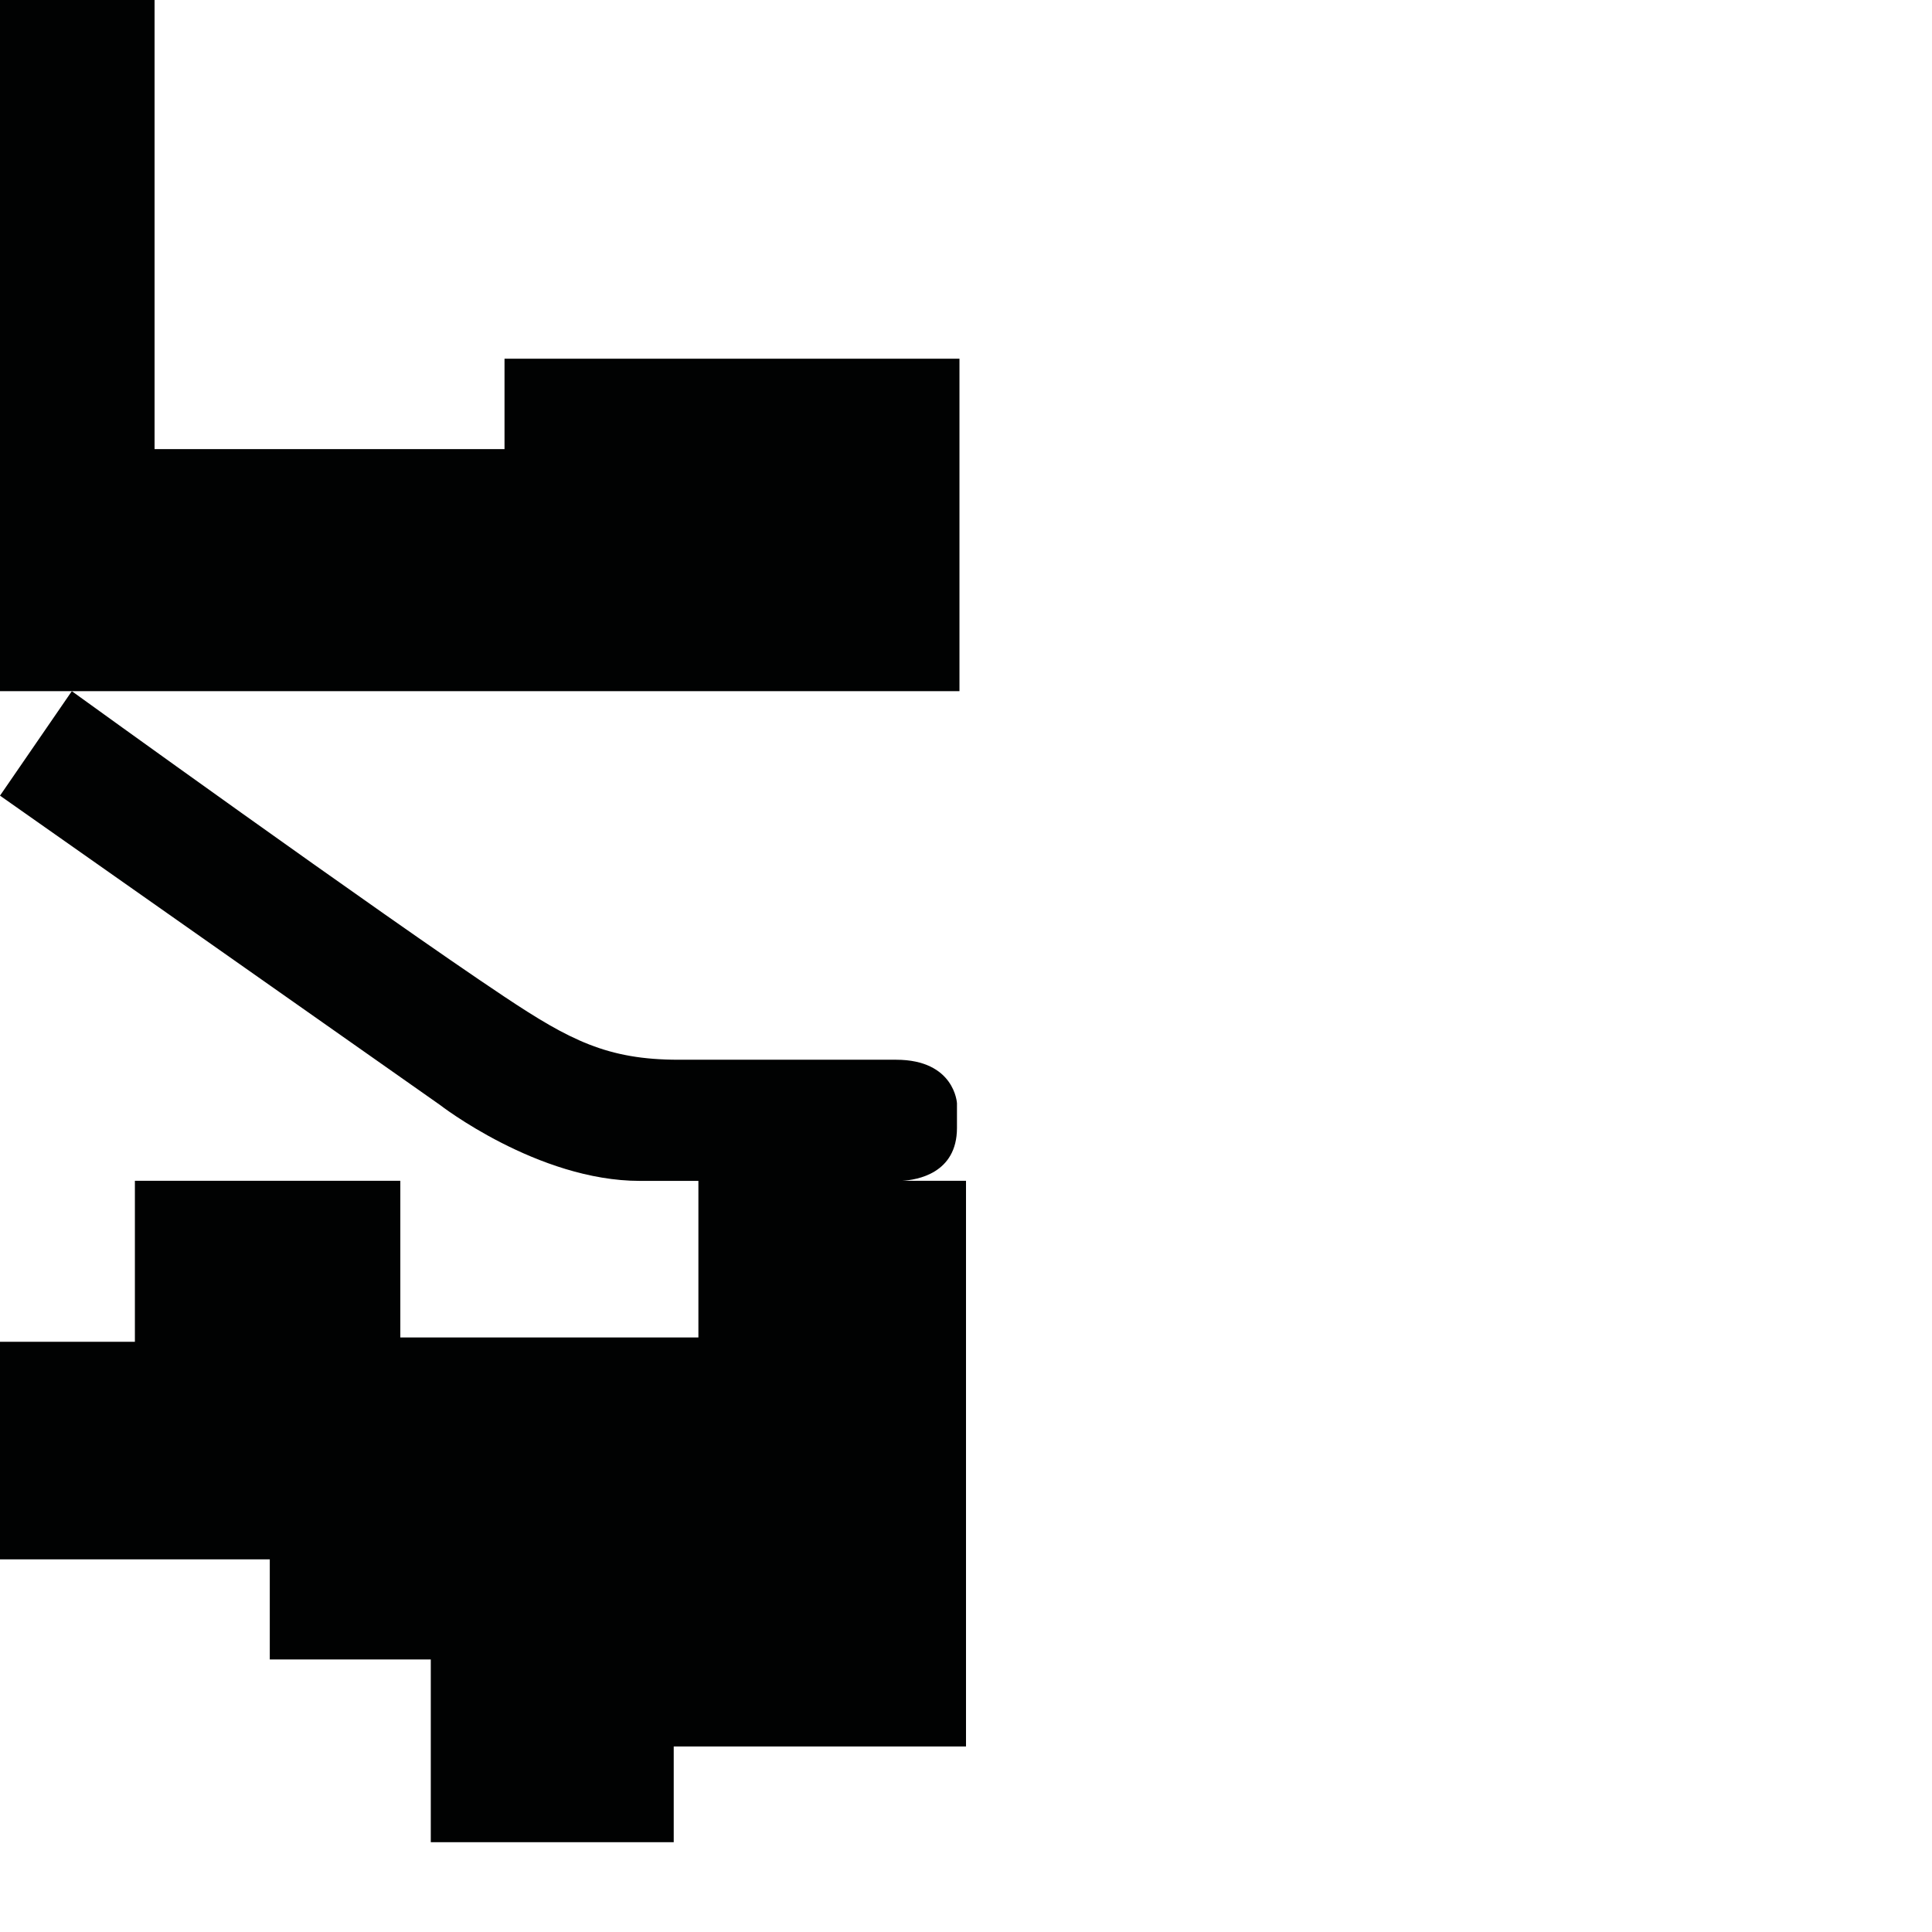 <?xml version="1.0" encoding="utf-8"?>
<!-- Generator: Adobe Illustrator 16.0.0, SVG Export Plug-In . SVG Version: 6.00 Build 0)  -->
<!DOCTYPE svg PUBLIC "-//W3C//DTD SVG 1.1//EN" "http://www.w3.org/Graphics/SVG/1.1/DTD/svg11.dtd">
<svg version="1.1" id="Calque_1" xmlns="http://www.w3.org/2000/svg" xmlns:xlink="http://www.w3.org/1999/xlink" x="0px" y="0px"
	 width="1190.551px" height="1190.551px" viewBox="0 0 1190.551 1190.551" enable-background="new 0 0 1190.551 1190.551"
	 xml:space="preserve">
<g>
	<polygon fill="#010202" points="591.245,221.044 310.898,221.044 310.898,276.756 95.247,276.756 95.247,0 0,0 0,425.914 
		44.262,425.914 591.245,425.914 	"/>
	<path fill="#010202" d="M555.919,727.64c9.099-0.514,33.791-4.494,33.791-32.578V679.86c0,0-1.343-26.825-37.558-26.825
		c0,0-101.218,0-134.062,0c-43.812,0-67.062-12.076-107.363-38.897c-76.219-50.73-266.465-188.223-266.465-188.223l-44.263,64.38
		l270.935,190.46c0,0,60.356,46.942,123.396,46.942h36.041v96.476h-183.68V727.64H83.124v99.212H0v134.075h166.248v61.672h99.213
		v112.621h149.707v-58.993H595.28V727.64H555.919z"/>
</g>
</svg>
